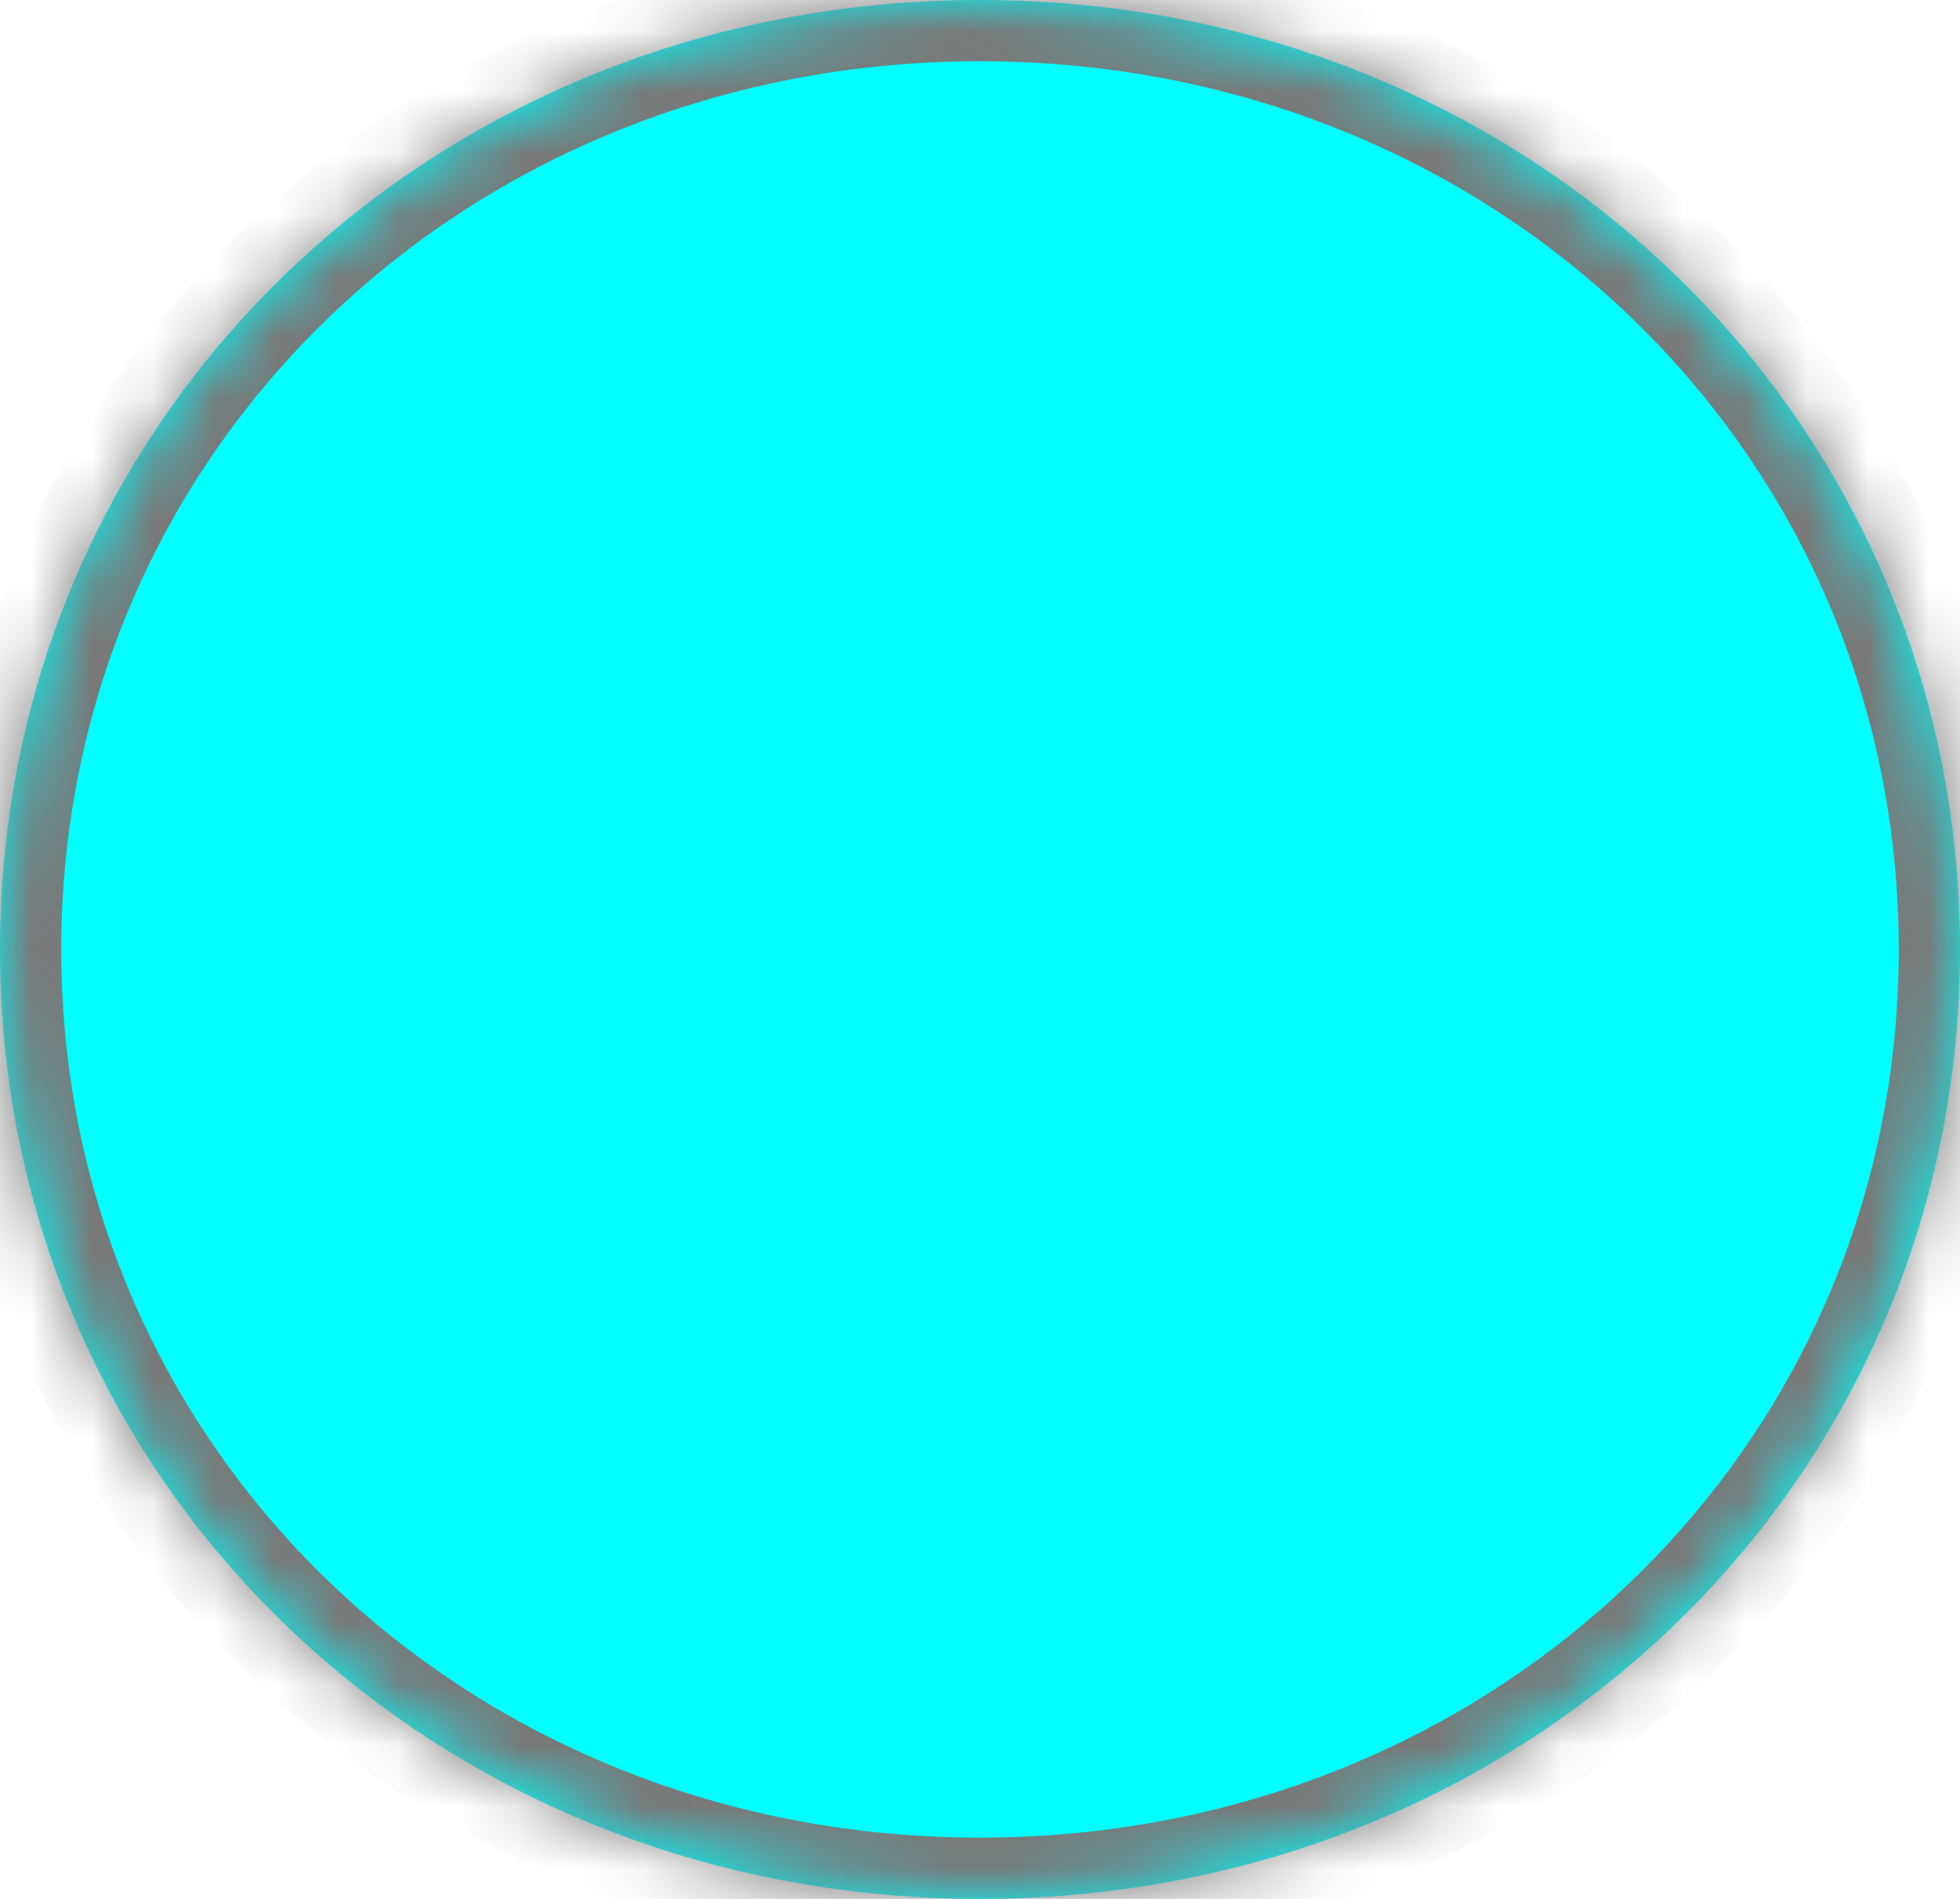 ﻿<?xml version="1.0" encoding="utf-8"?>
<svg version="1.1" xmlns:xlink="http://www.w3.org/1999/xlink" width="32px" height="31px" xmlns="http://www.w3.org/2000/svg">
  <defs>
    <mask fill="white" id="clip2">
      <path d="M 0 15.5  C 0 6.82  7.04 0  16 0  C 19.455 0  22.624 1.014  25.215 2.758  C 29.342 5.536  32 10.167  32 15.5  C 32 23.29  26.329 29.582  18.689 30.79  C 17.817 30.928  16.919 31  16 31  C 12.034 31  8.444 29.664  5.674 27.421  C 2.187 24.598  0 20.338  0 15.5  Z " fill-rule="evenodd" />
    </mask>
  </defs>
  <g transform="matrix(1 0 0 1 -1163 -138 )">
    <path d="M 0 15.5  C 0 6.82  7.04 0  16 0  C 19.455 0  22.624 1.014  25.215 2.758  C 29.342 5.536  32 10.167  32 15.5  C 32 23.29  26.329 29.582  18.689 30.79  C 17.817 30.928  16.919 31  16 31  C 12.034 31  8.444 29.664  5.674 27.421  C 2.187 24.598  0 20.338  0 15.5  Z " fill-rule="nonzero" fill="#00ffff" stroke="none" transform="matrix(1 0 0 1 1163 138 )" />
    <path d="M 0 15.5  C 0 6.82  7.04 0  16 0  C 19.455 0  22.624 1.014  25.215 2.758  C 29.342 5.536  32 10.167  32 15.5  C 32 23.29  26.329 29.582  18.689 30.79  C 17.817 30.928  16.919 31  16 31  C 12.034 31  8.444 29.664  5.674 27.421  C 2.187 24.598  0 20.338  0 15.5  Z " stroke-width="2" stroke="#797979" fill="none" transform="matrix(1 0 0 1 1163 138 )" mask="url(#clip2)" />
  </g>
</svg>